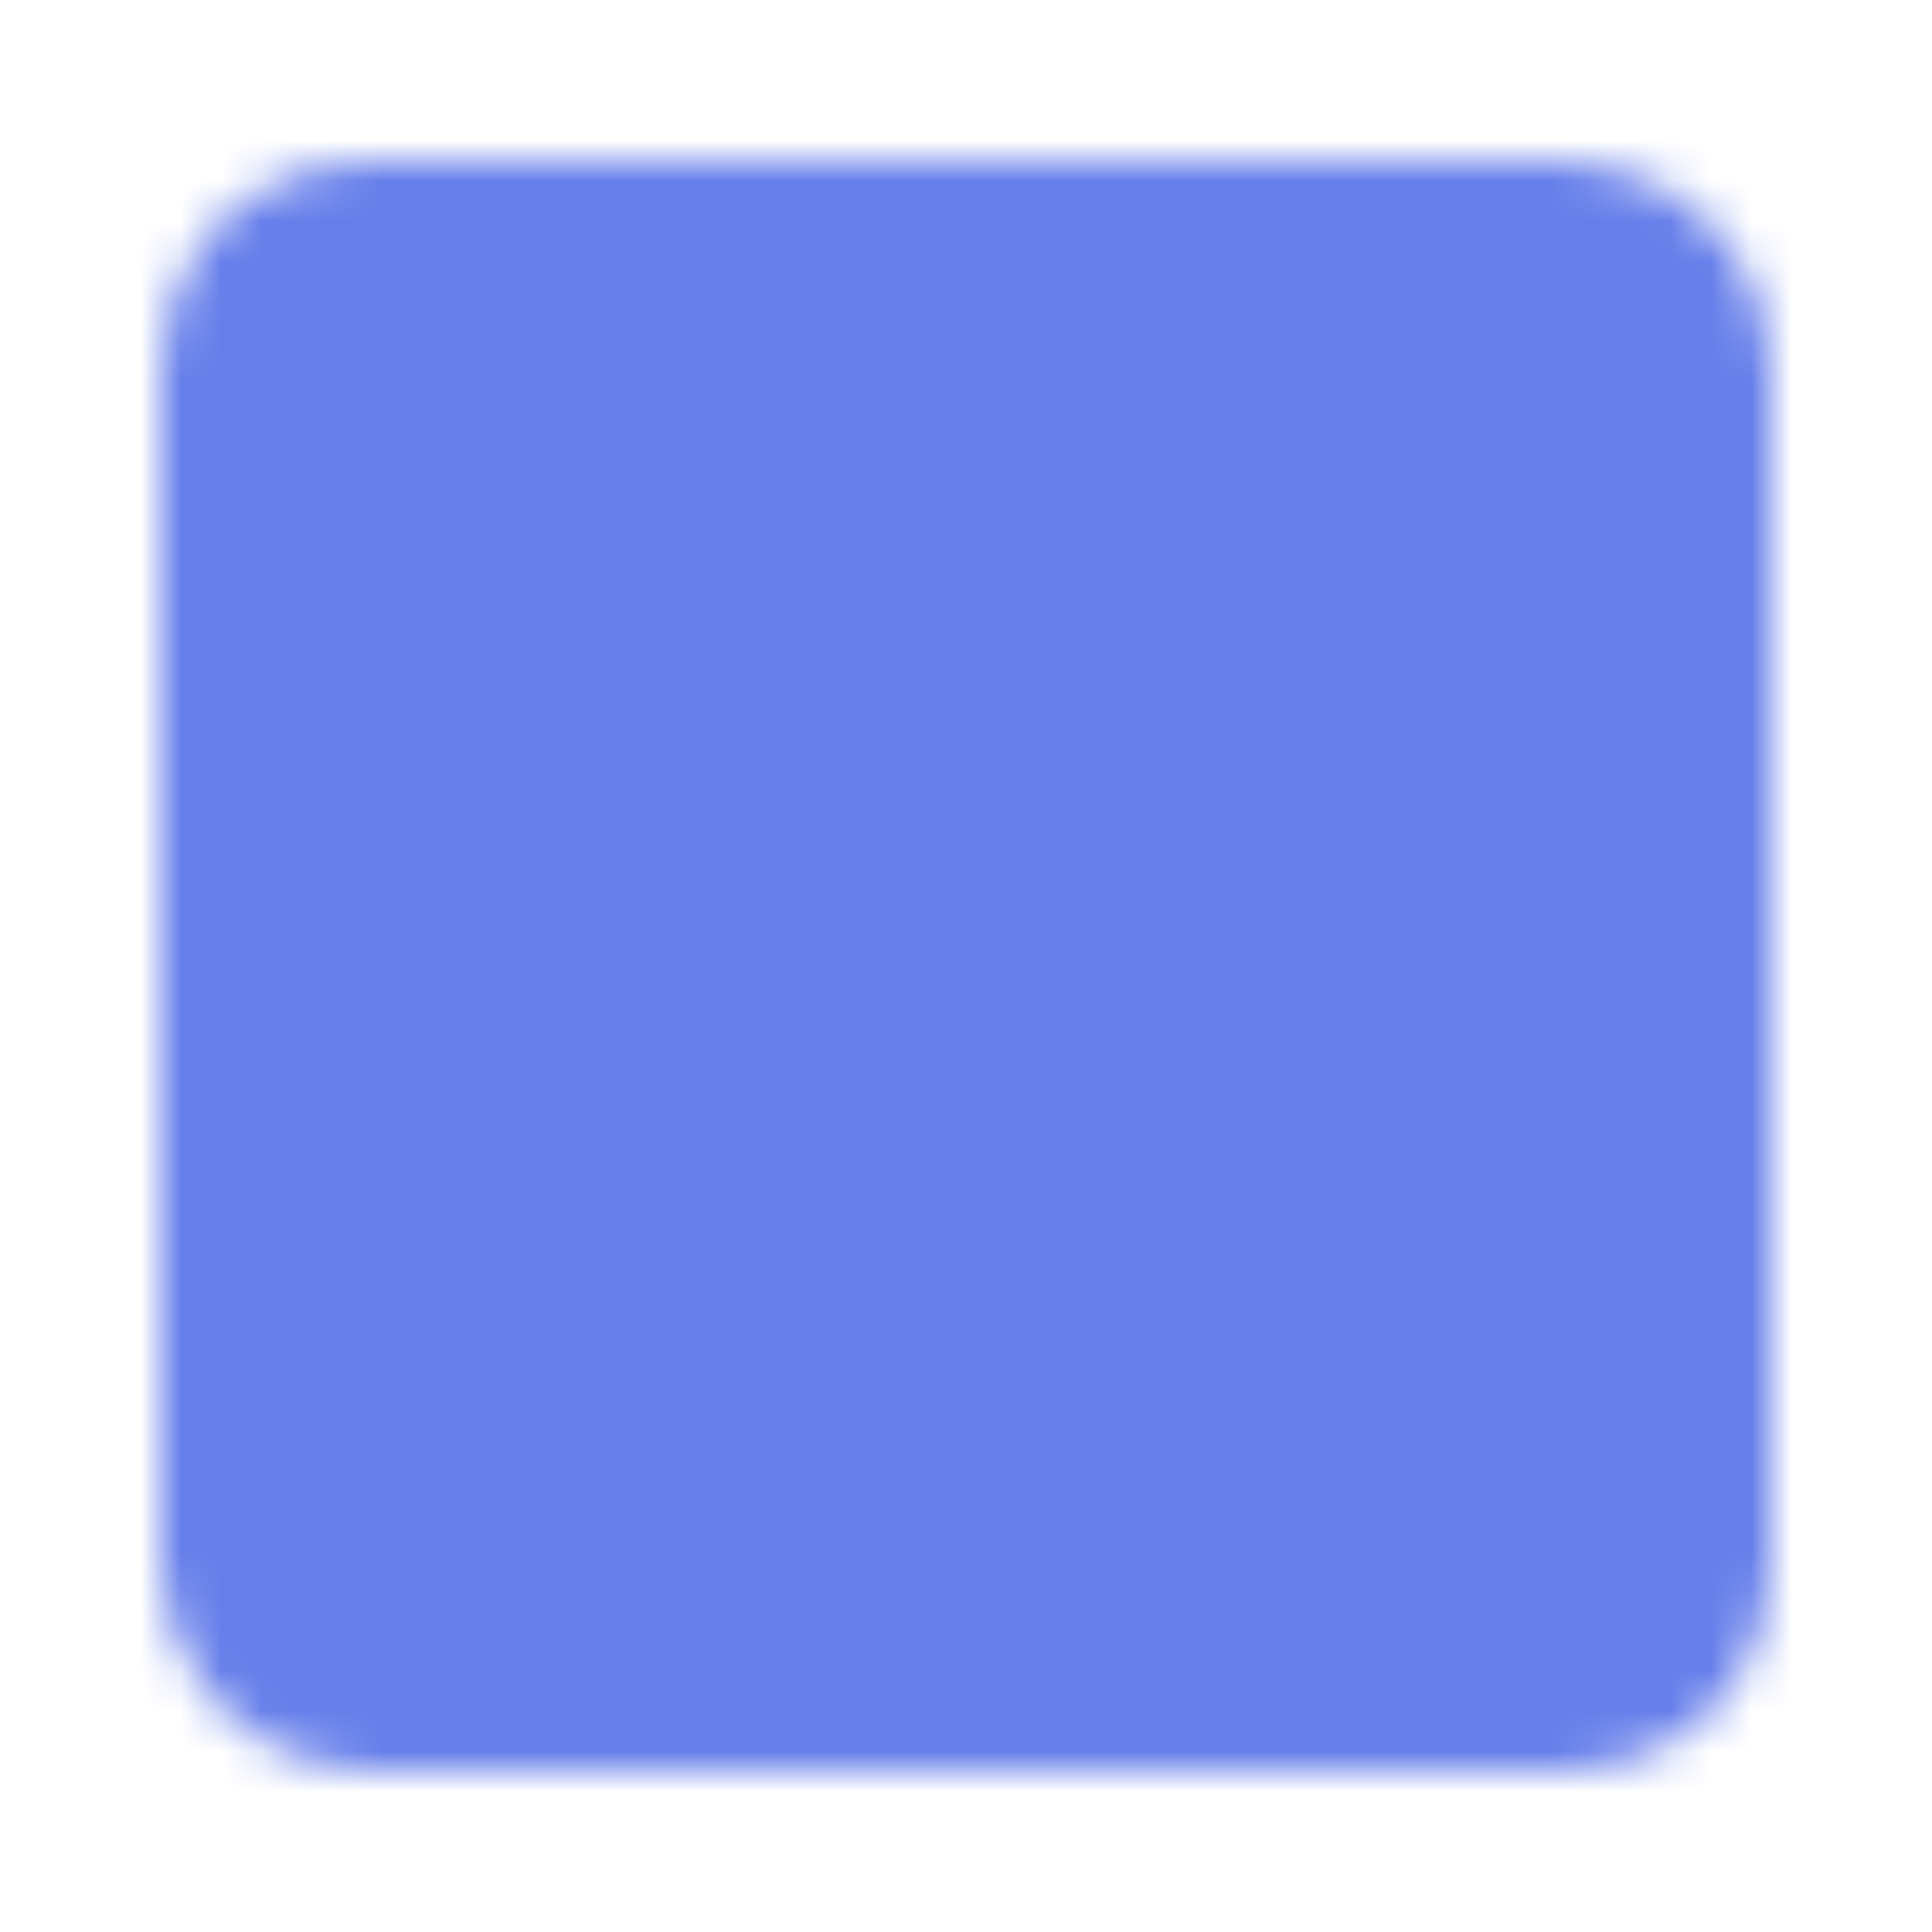 <svg xmlns="http://www.w3.org/2000/svg" width="512" height="512" viewBox="0 0 48 48">
  <mask id="ipSAdd0">
    <g fill="none" stroke-linejoin="round" stroke-width="4">
      <rect width="36" height="36" x="6" y="6" fill="#fff" stroke="#fff" rx="3"/>
      <path stroke="#000" stroke-linecap="round" d="M24 16v16m-8-8h16"/>
    </g>
  </mask>
  <path fill="#667eea" d="M0 0h48v48H0z" mask="url(#ipSAdd0)"/>
</svg>